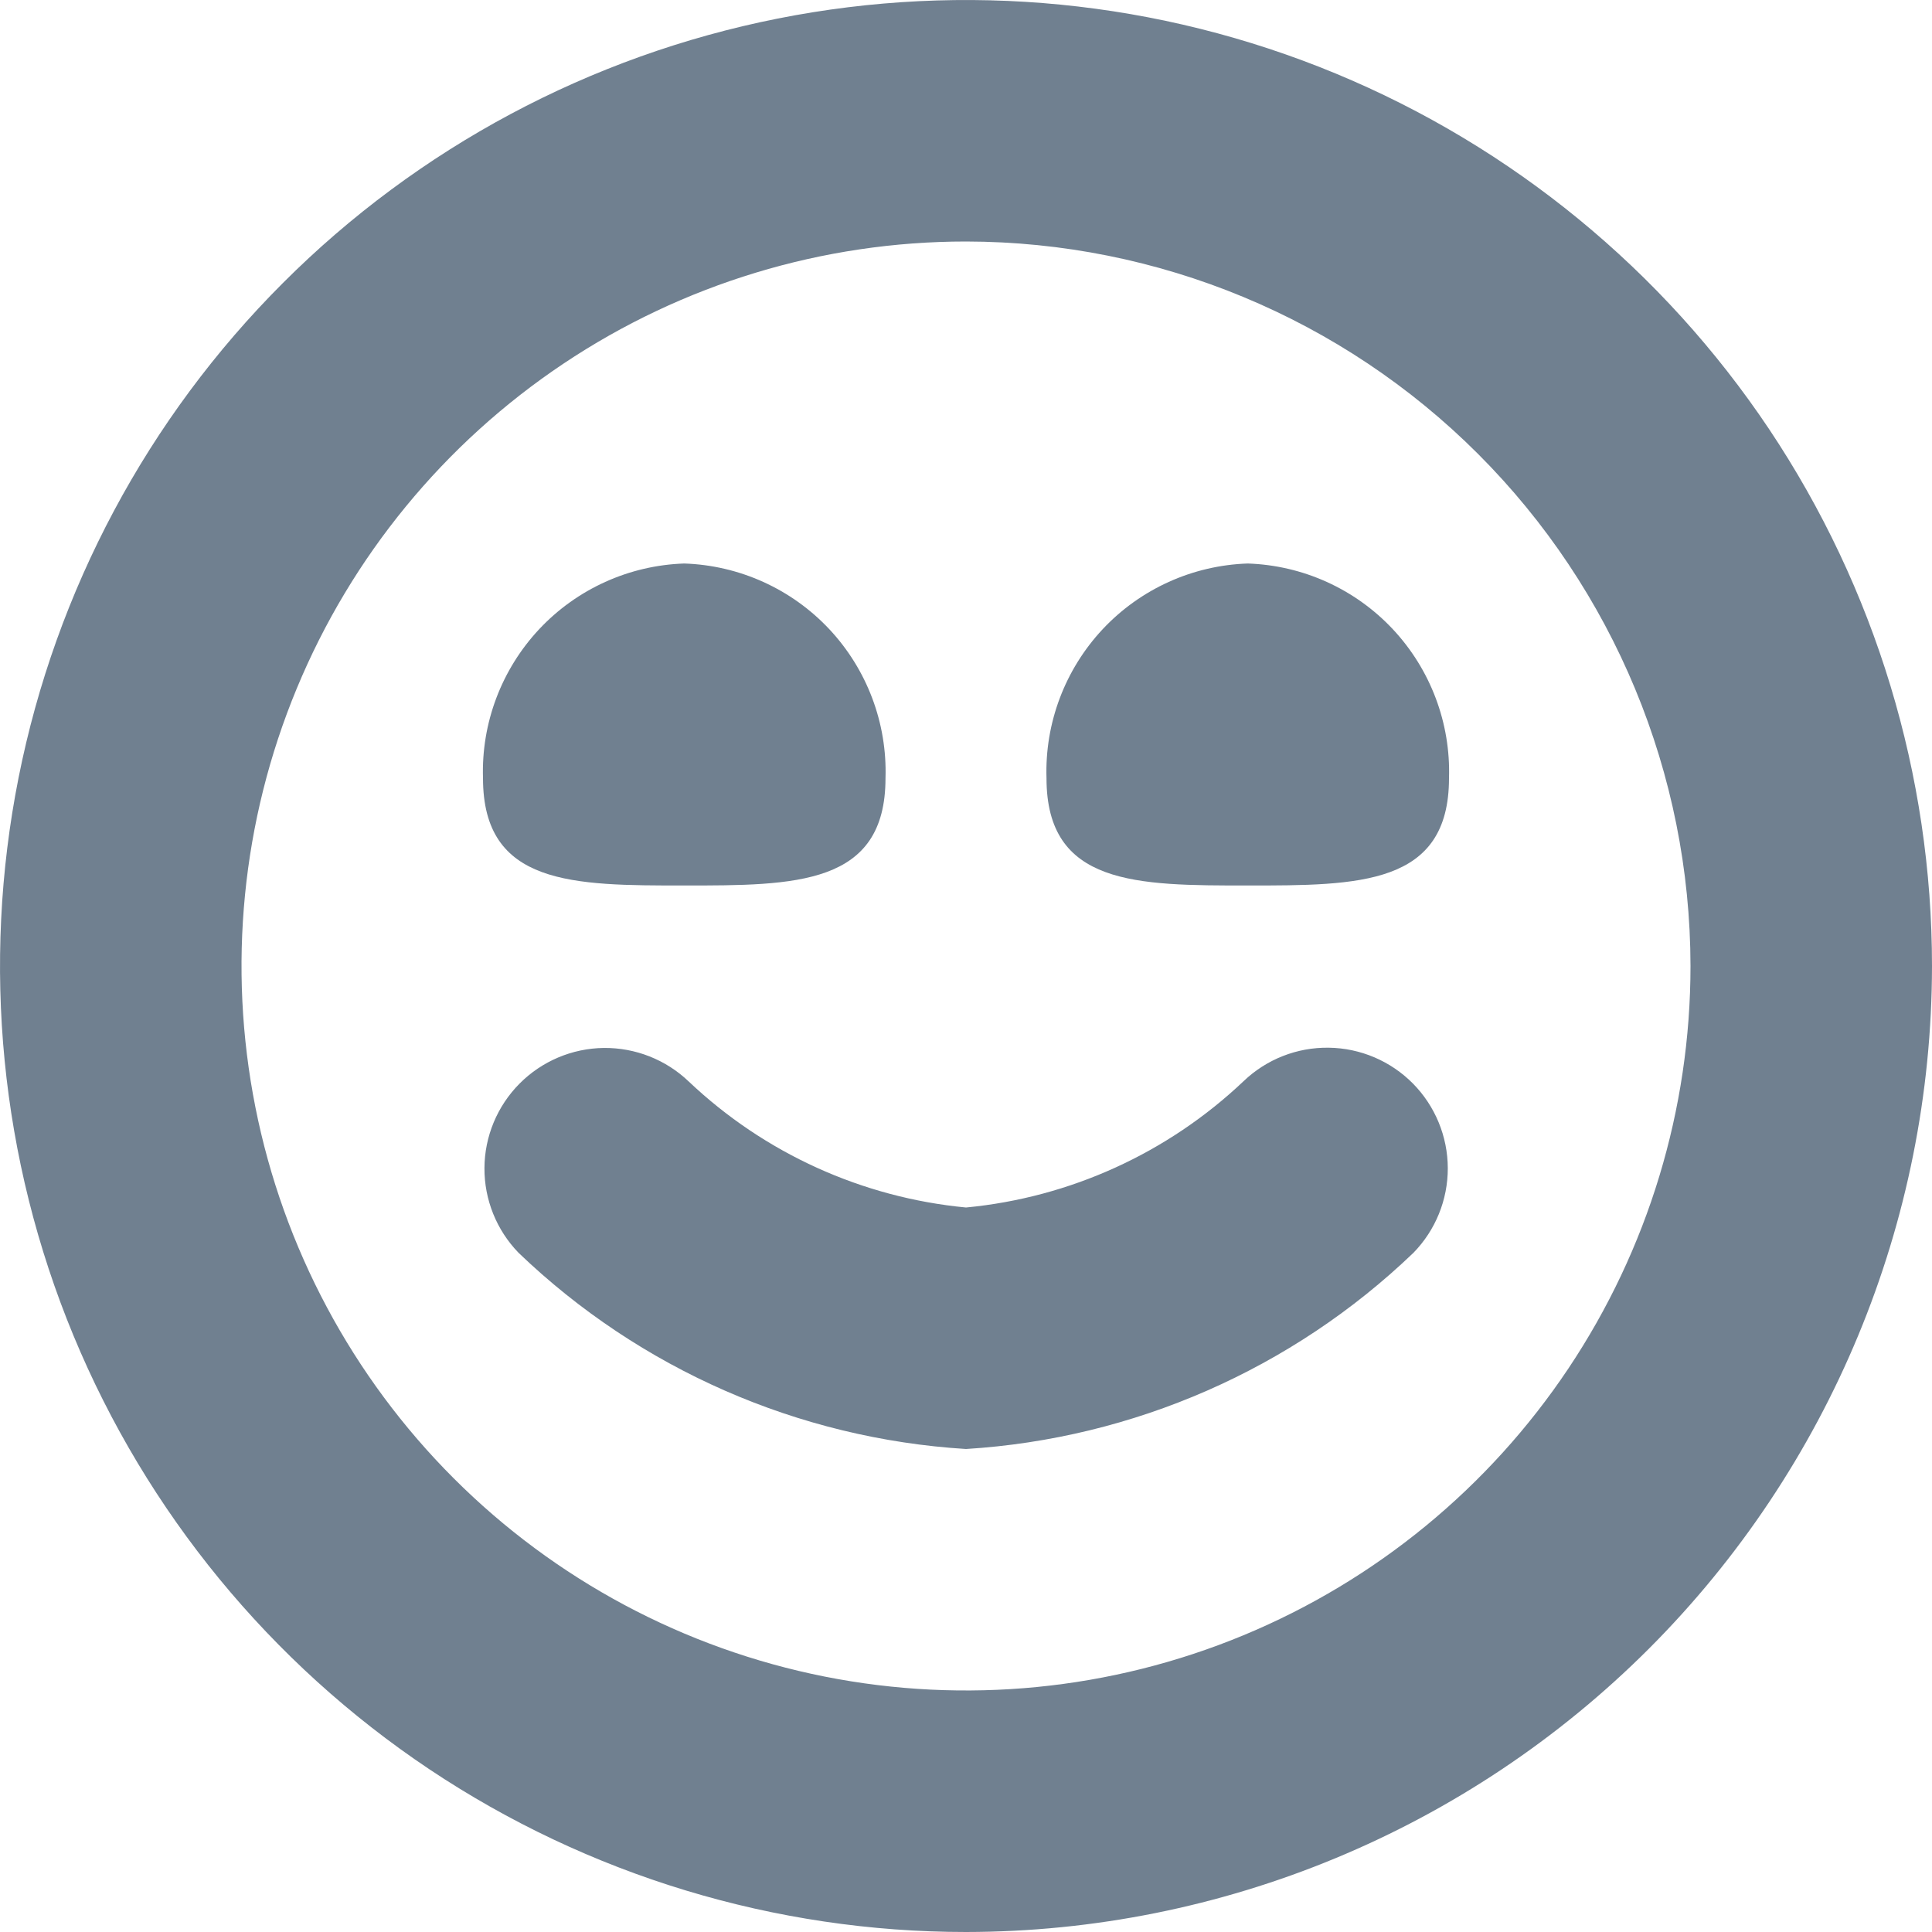 <svg width="24" height="24" viewBox="0 0 24 24" fill="none" xmlns="http://www.w3.org/2000/svg">
<g clip-path="url(#clip0_9_6936)">
<path d="M8.5 7C9.185 7.023 9.833 7.316 10.302 7.816C10.77 8.316 11.022 8.982 11 9.667C11 11 9.881 11 8.5 11C7.119 11 6 11 6 9.667C5.978 8.982 6.23 8.316 6.698 7.816C7.167 7.316 7.815 7.023 8.5 7ZM13 9.667C13 11 14.119 11 15.5 11C16.881 11 18 11 18 9.667C18.022 8.982 17.77 8.316 17.302 7.816C16.833 7.316 16.185 7.023 15.5 7C14.815 7.023 14.167 7.316 13.698 7.816C13.23 8.316 12.978 8.982 13 9.667ZM24 12C24 9.627 23.296 7.307 21.978 5.333C20.659 3.36 18.785 1.822 16.592 0.913C14.399 0.005 11.987 -0.232 9.659 0.231C7.331 0.694 5.193 1.836 3.515 3.515C1.836 5.193 0.694 7.331 0.231 9.659C-0.232 11.987 0.005 14.399 0.913 16.592C1.822 18.785 3.36 20.659 5.333 21.978C7.307 23.296 9.627 24 12 24C15.181 23.997 18.232 22.731 20.482 20.482C22.731 18.232 23.997 15.181 24 12ZM21 12C21 13.78 20.472 15.52 19.483 17C18.494 18.48 17.089 19.634 15.444 20.315C13.8 20.996 11.99 21.174 10.244 20.827C8.498 20.48 6.895 19.623 5.636 18.364C4.377 17.105 3.52 15.502 3.173 13.756C2.826 12.01 3.004 10.2 3.685 8.556C4.366 6.911 5.52 5.506 7 4.517C8.48 3.528 10.22 3 12 3C14.386 3.003 16.674 3.952 18.361 5.639C20.048 7.326 20.997 9.614 21 12ZM17.557 15.564C17.832 15.283 17.986 14.905 17.985 14.511C17.984 14.117 17.828 13.74 17.552 13.46C17.275 13.18 16.899 13.02 16.506 13.015C16.112 13.009 15.732 13.159 15.448 13.431C14.506 14.324 13.292 14.877 12 15C10.71 14.877 9.498 14.327 8.557 13.436C8.273 13.164 7.894 13.014 7.5 13.018C7.107 13.023 6.731 13.182 6.454 13.461C6.177 13.74 6.02 14.117 6.018 14.51C6.016 14.904 6.169 15.282 6.443 15.564C7.949 17.008 9.918 17.871 12 18C14.082 17.871 16.051 17.008 17.557 15.564Z" fill="#708090"/>
</g>
<defs>
<clipPath id="clip0_9_6936">
<rect width="24" height="24" fill="white"/>
</clipPath>
</defs>
</svg>

